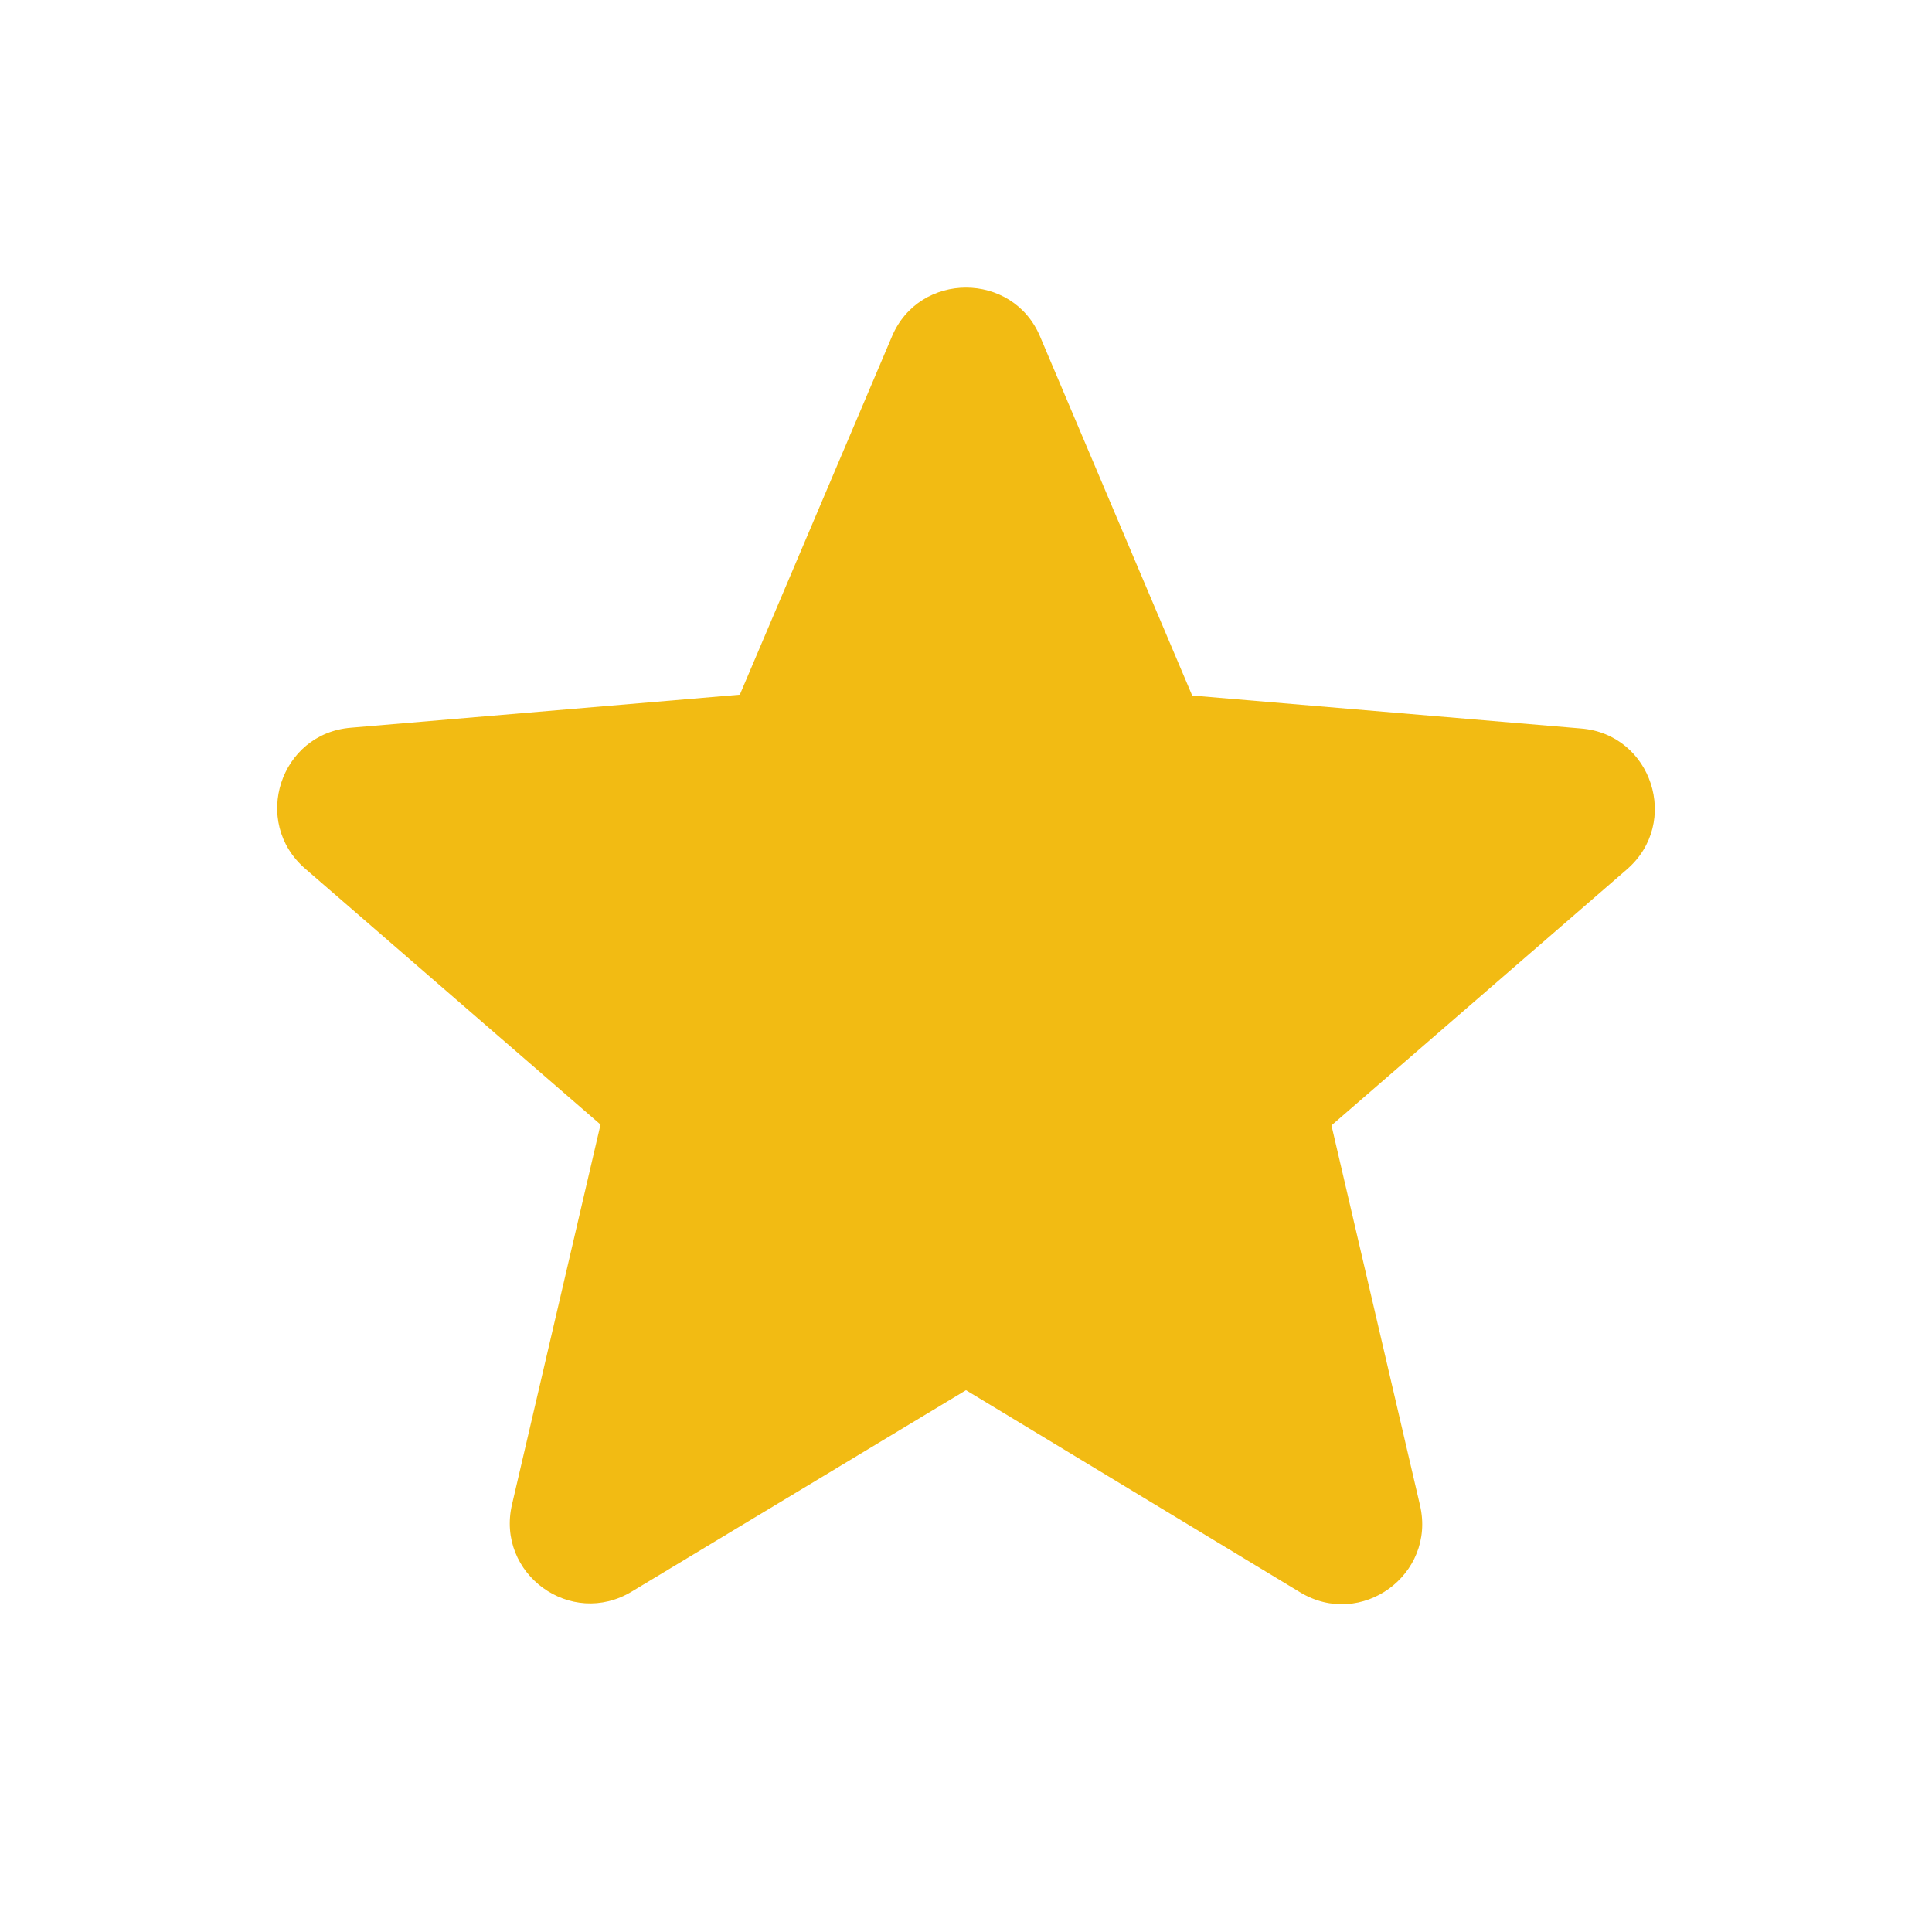 <svg width="30" height="30" viewBox="0 0 30 30" fill="none" xmlns="http://www.w3.org/2000/svg">
<g clip-path="url(#clip0_15_58)">
<path d="M15 21.587L20.188 24.725C21.137 25.3 22.3 24.45 22.05 23.375L20.675 17.475L25.262 13.5C26.1 12.775 25.65 11.4 24.55 11.312L18.512 10.8L16.15 5.225C15.725 4.213 14.275 4.213 13.85 5.225L11.488 10.787L5.45 11.3C4.35 11.387 3.9 12.762 4.738 13.488L9.325 17.462L7.95 23.363C7.7 24.438 8.863 25.288 9.813 24.712L15 21.587Z" fill="#F2BB13"/>
</g>
<defs>
<clipPath id="clip0_15_58">
<rect width="30" height="30" fill="white"/>
</clipPath>
</defs>
</svg>
